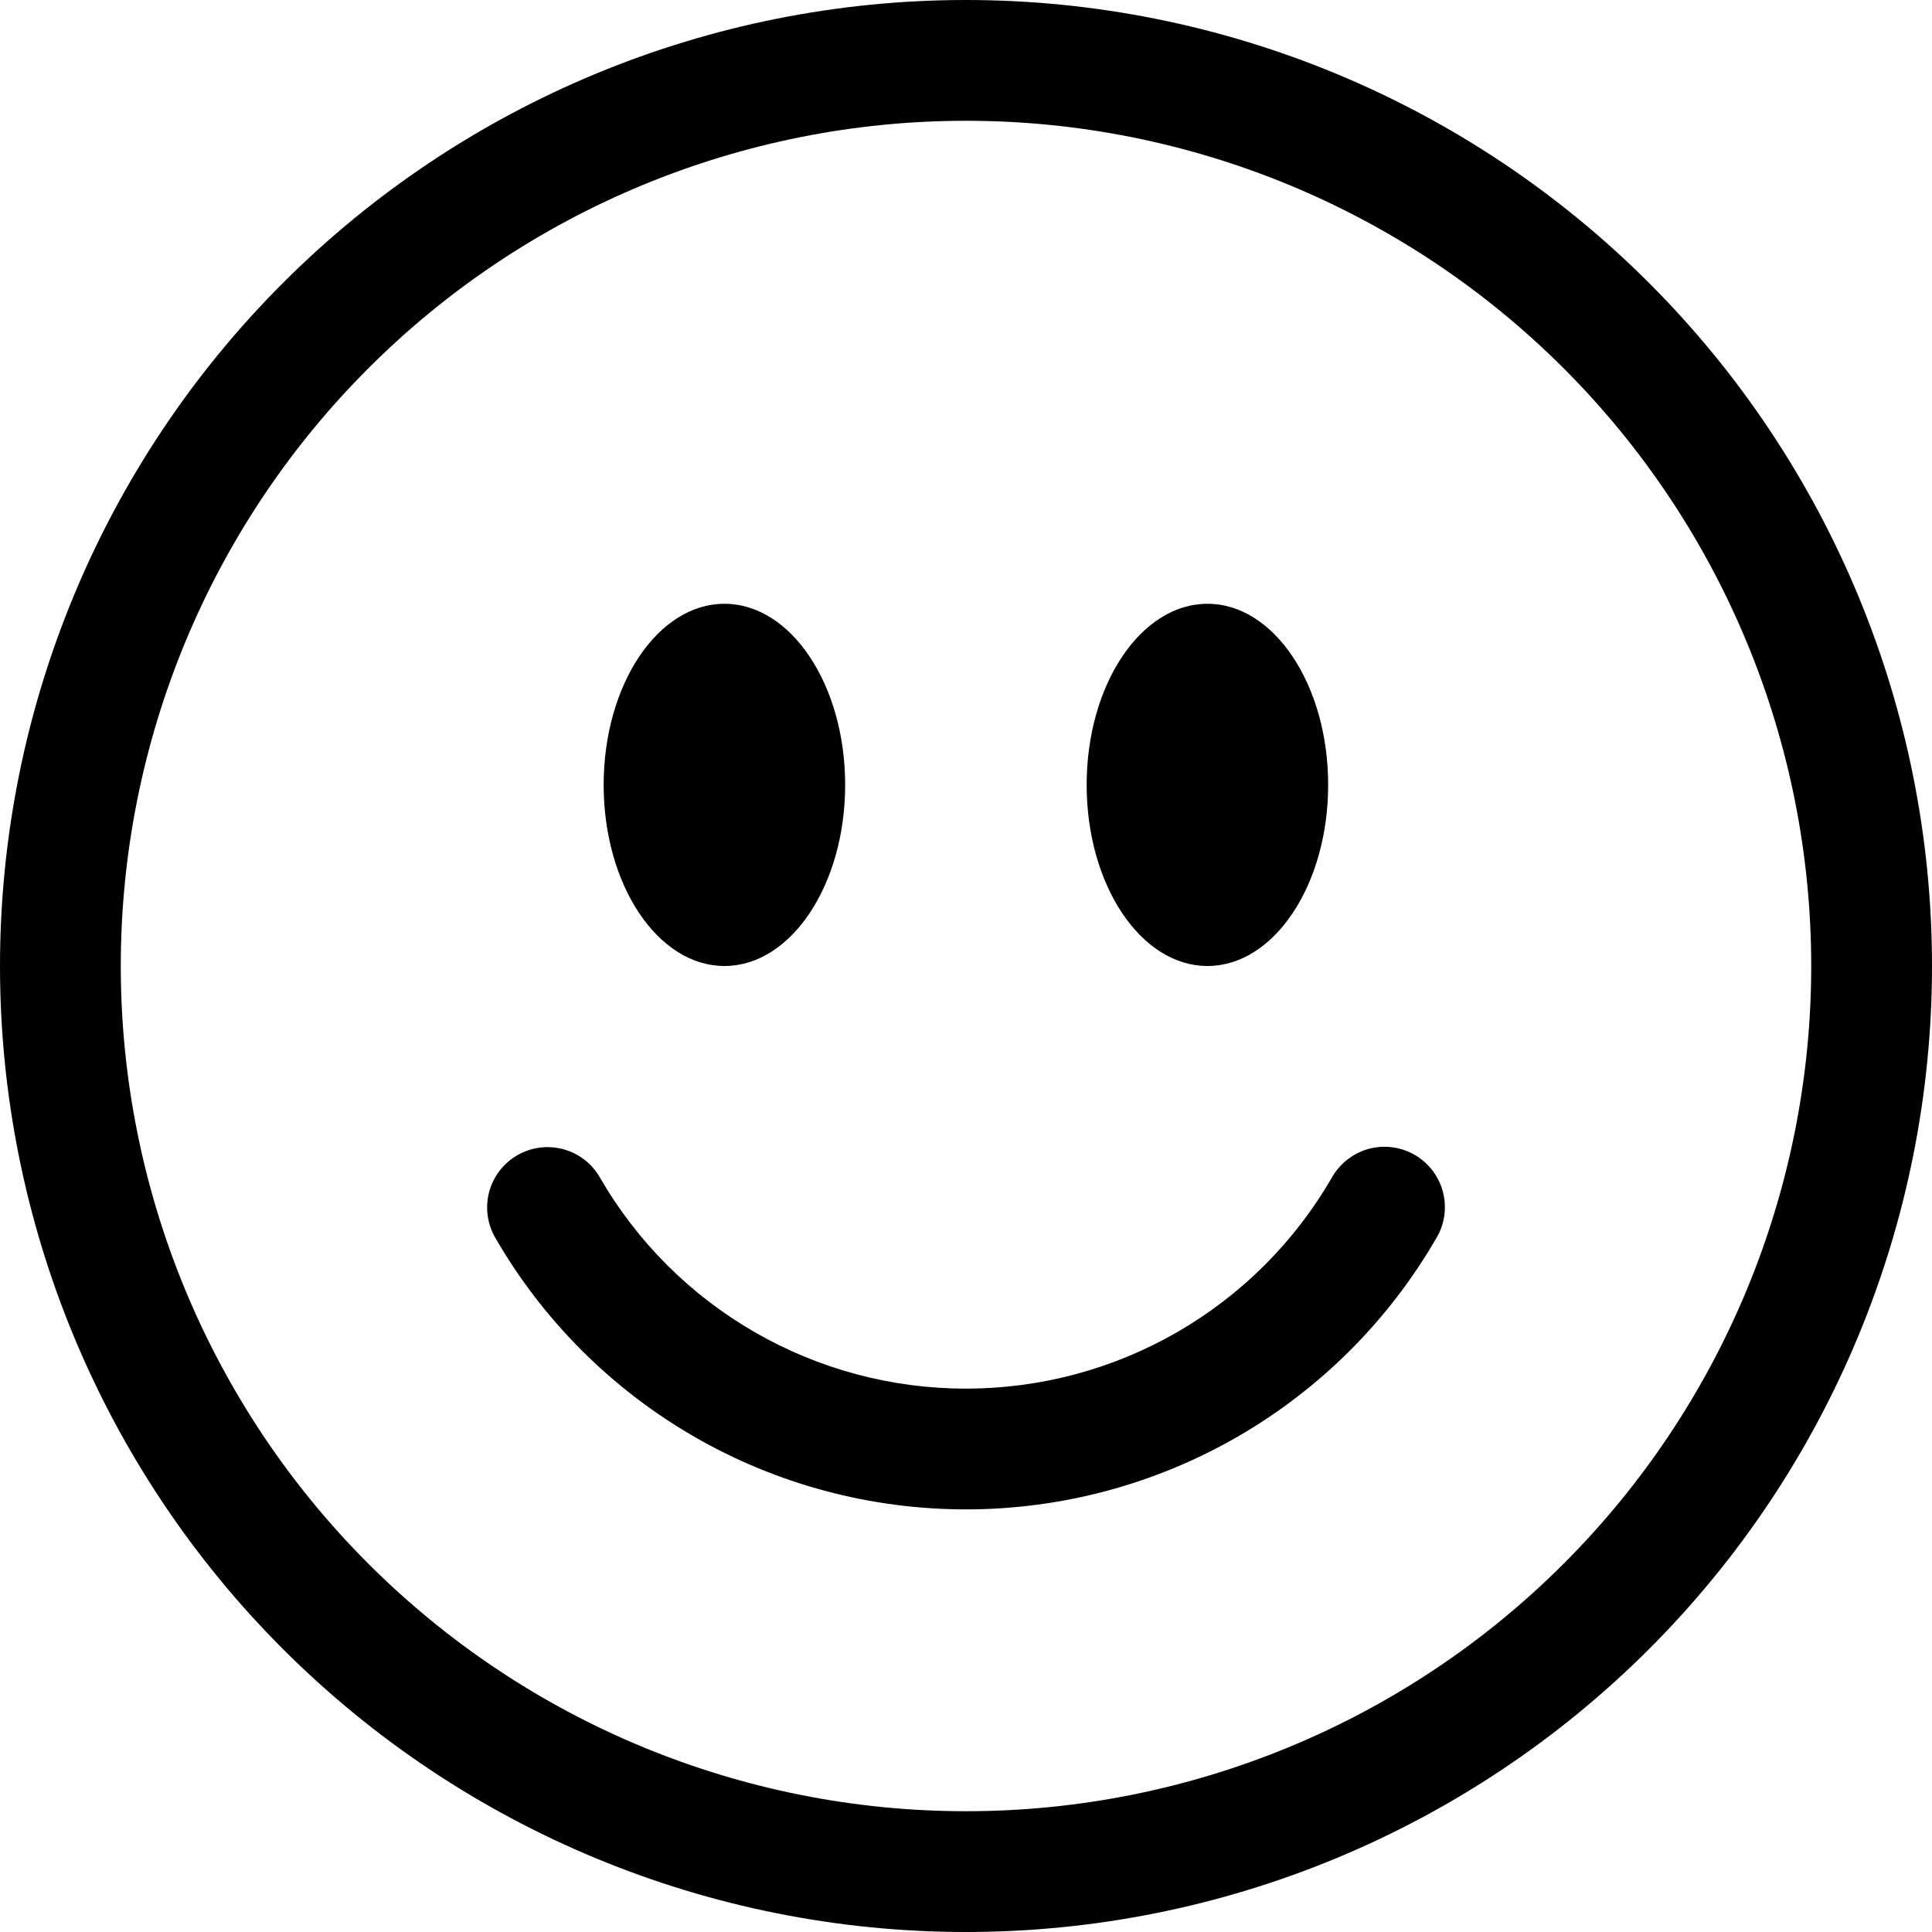 <svg width="31" height="31" viewBox="0 0 31 31" fill="none" xmlns="http://www.w3.org/2000/svg">
<g clip-path="url(#clip0_2411_27972)">
<path d="M15.5 29.062C11.903 29.062 8.453 27.634 5.91 25.09C3.366 22.547 1.938 19.097 1.938 15.5C1.938 11.903 3.366 8.453 5.91 5.91C8.453 3.366 11.903 1.938 15.5 1.938C19.097 1.938 22.547 3.366 25.09 5.91C27.634 8.453 29.062 11.903 29.062 15.5C29.062 19.097 27.634 22.547 25.09 25.09C22.547 27.634 19.097 29.062 15.5 29.062ZM15.5 31C19.611 31 23.553 29.367 26.46 26.46C29.367 23.553 31 19.611 31 15.5C31 11.389 29.367 7.447 26.46 4.54C23.553 1.633 19.611 0 15.5 0C11.389 0 7.447 1.633 4.54 4.54C1.633 7.447 0 11.389 0 15.5C0 19.611 1.633 23.553 4.54 26.46C7.447 29.367 11.389 31 15.5 31Z" fill="black"/>
<path d="M8.301 18.536C8.523 18.408 8.788 18.373 9.036 18.439C9.284 18.506 9.496 18.668 9.624 18.891C10.219 19.922 11.075 20.779 12.107 21.374C13.138 21.969 14.308 22.282 15.499 22.281C16.689 22.282 17.859 21.969 18.89 21.374C19.922 20.779 20.778 19.922 21.373 18.891C21.436 18.78 21.521 18.682 21.622 18.604C21.723 18.526 21.838 18.468 21.961 18.434C22.085 18.401 22.213 18.392 22.34 18.409C22.467 18.425 22.589 18.467 22.7 18.53C22.81 18.594 22.907 18.68 22.985 18.781C23.062 18.883 23.119 18.998 23.152 19.122C23.184 19.245 23.192 19.374 23.175 19.501C23.158 19.627 23.116 19.749 23.051 19.859C22.286 21.185 21.185 22.286 19.859 23.052C18.533 23.817 17.029 24.219 15.499 24.219C13.968 24.219 12.464 23.817 11.138 23.052C9.812 22.286 8.711 21.185 7.946 19.859C7.818 19.637 7.783 19.372 7.849 19.124C7.916 18.876 8.078 18.665 8.301 18.536ZM13.561 12.594C13.561 14.198 12.693 15.5 11.624 15.5C10.554 15.5 9.686 14.198 9.686 12.594C9.686 10.989 10.554 9.688 11.624 9.688C12.693 9.688 13.561 10.989 13.561 12.594ZM21.311 12.594C21.311 14.198 20.443 15.5 19.374 15.5C18.304 15.5 17.436 14.198 17.436 12.594C17.436 10.989 18.304 9.688 19.374 9.688C20.443 9.688 21.311 10.989 21.311 12.594Z" fill="black"/>
</g>
<defs>
<clipPath id="clip0_2411_27972">
<rect width="31" height="31" fill="white"/>
</clipPath>
</defs>
</svg>
